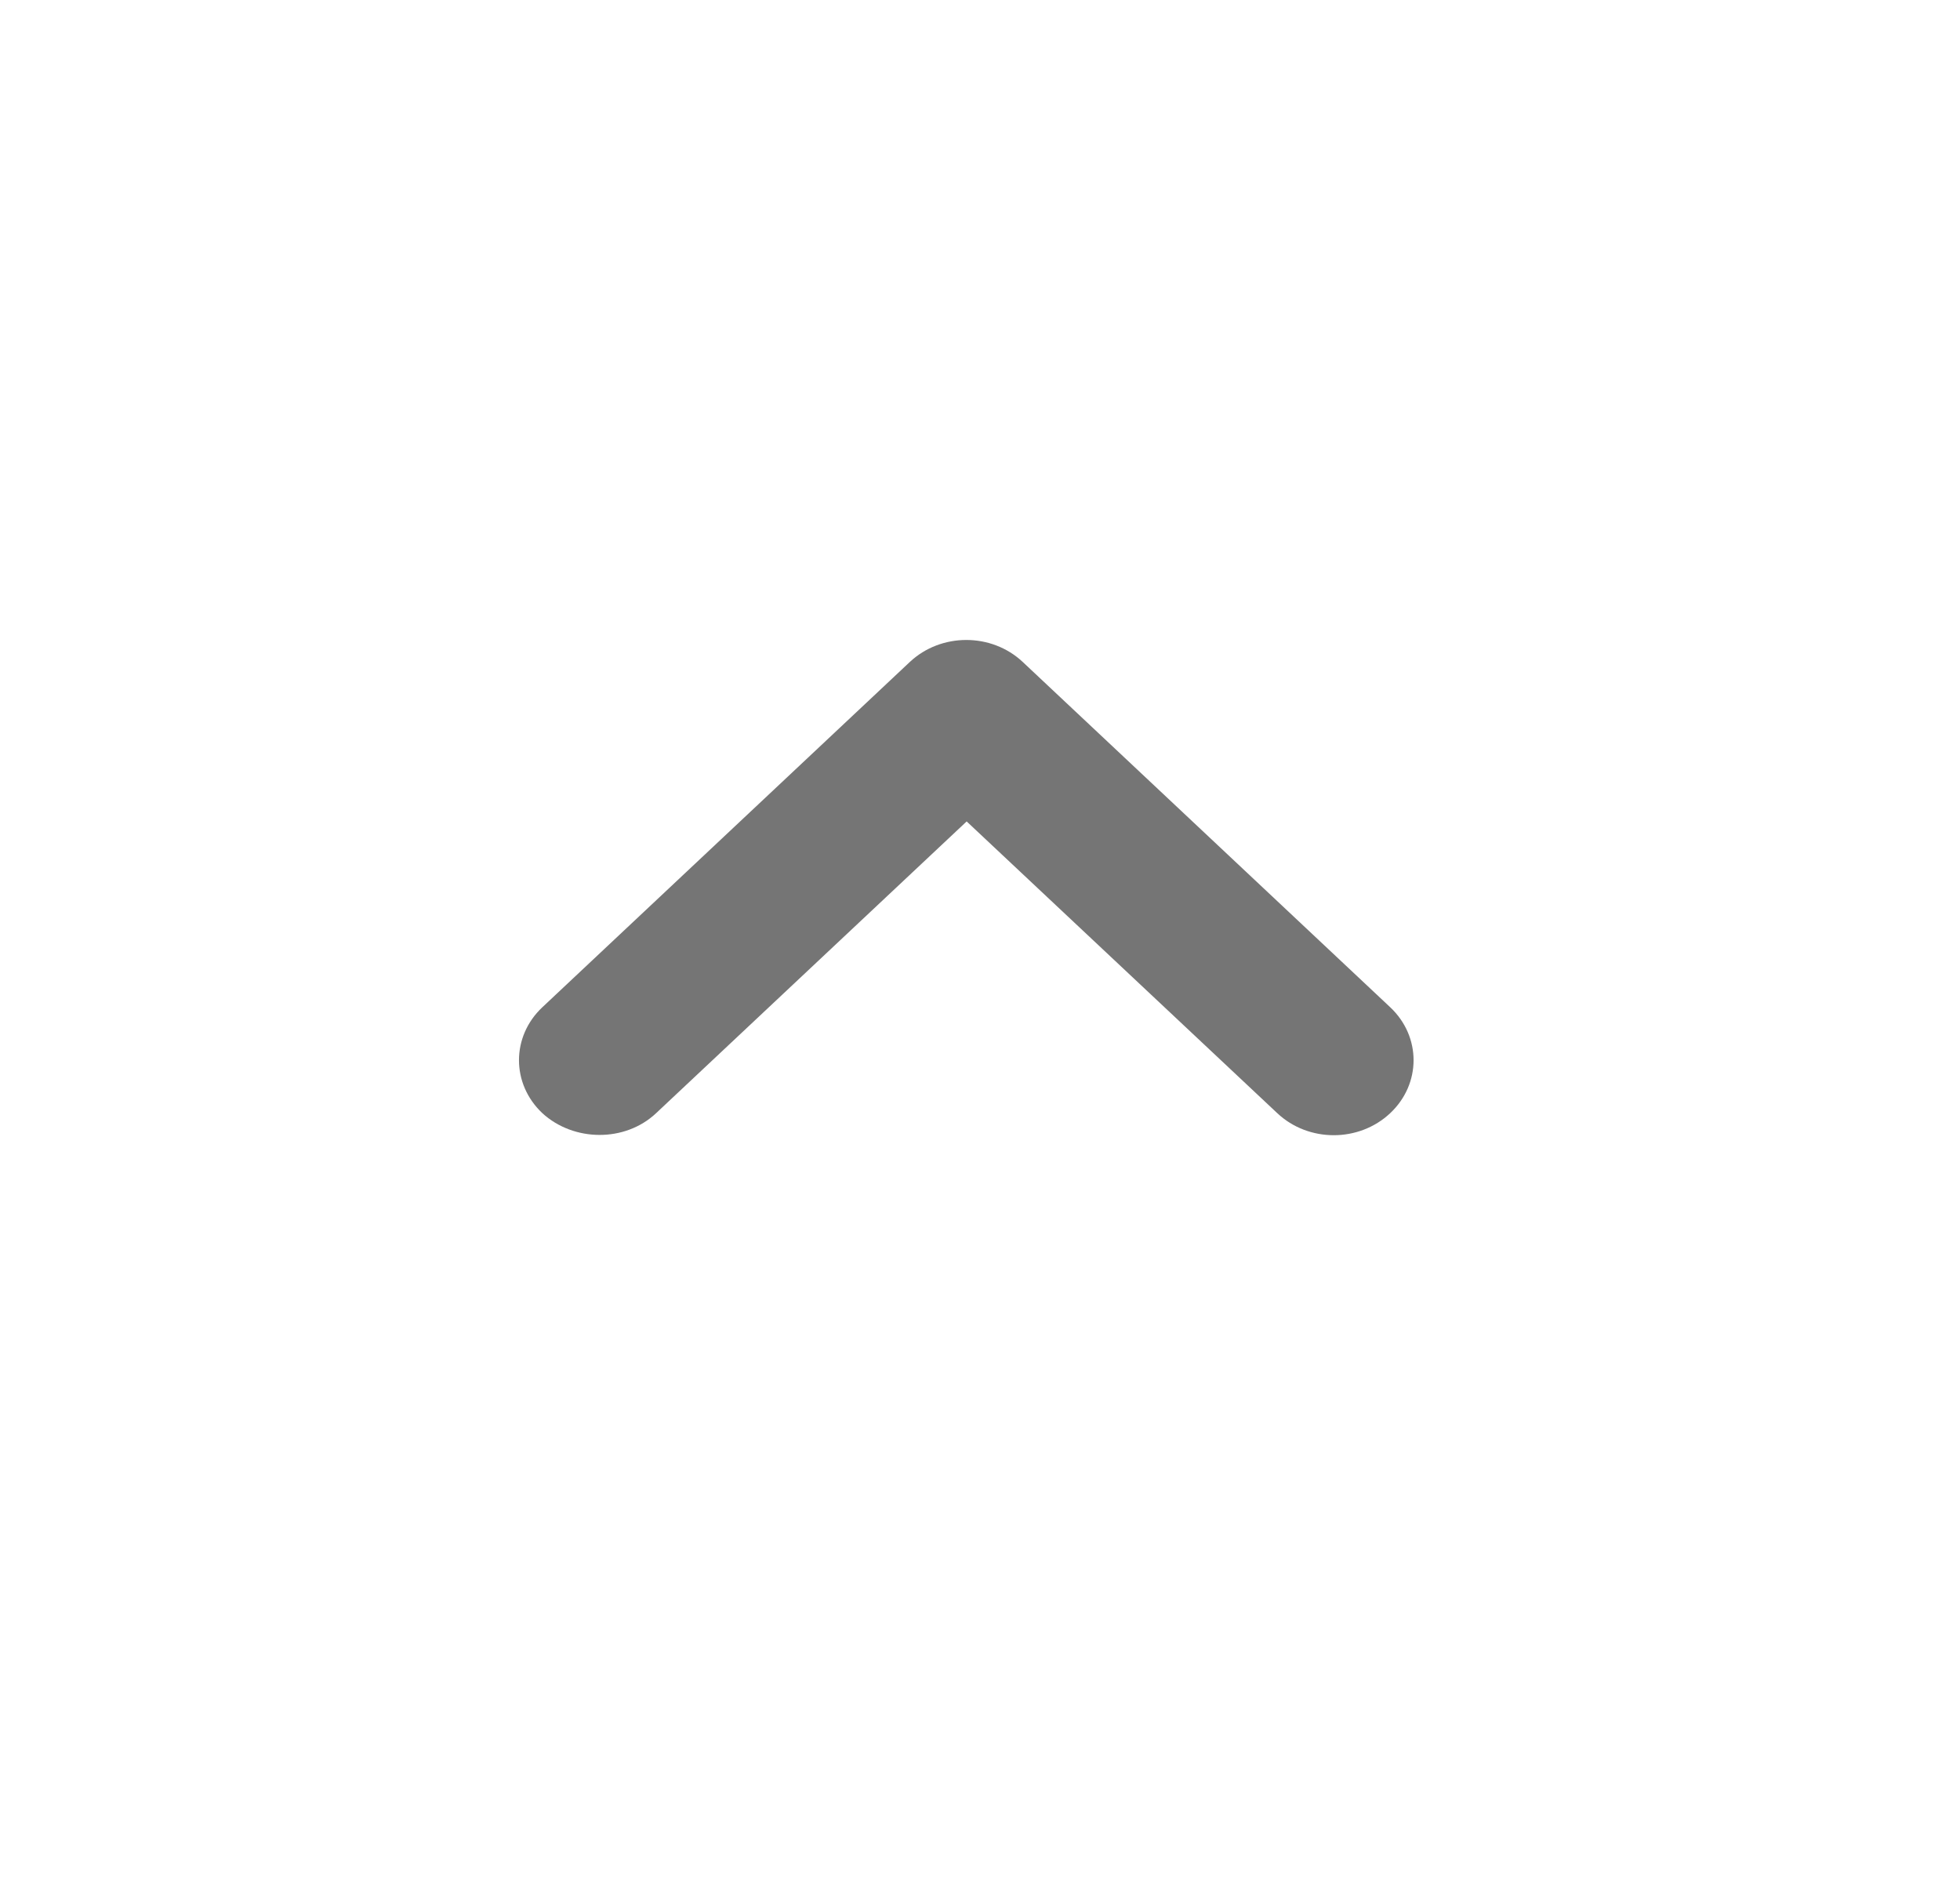 <svg width="26" height="25" viewBox="0 0 26 25" fill="none" xmlns="http://www.w3.org/2000/svg">
<path d="M8.703 14.765L12.823 10.895L16.944 14.765C17.358 15.154 18.027 15.154 18.441 14.765C18.855 14.376 18.855 13.748 18.441 13.359L13.567 8.78C13.153 8.391 12.484 8.391 12.069 8.78L7.195 13.359C6.781 13.748 6.781 14.376 7.195 14.765C7.609 15.144 8.289 15.154 8.703 14.765Z" fill="black" fill-opacity="0.54"/>
</svg>
